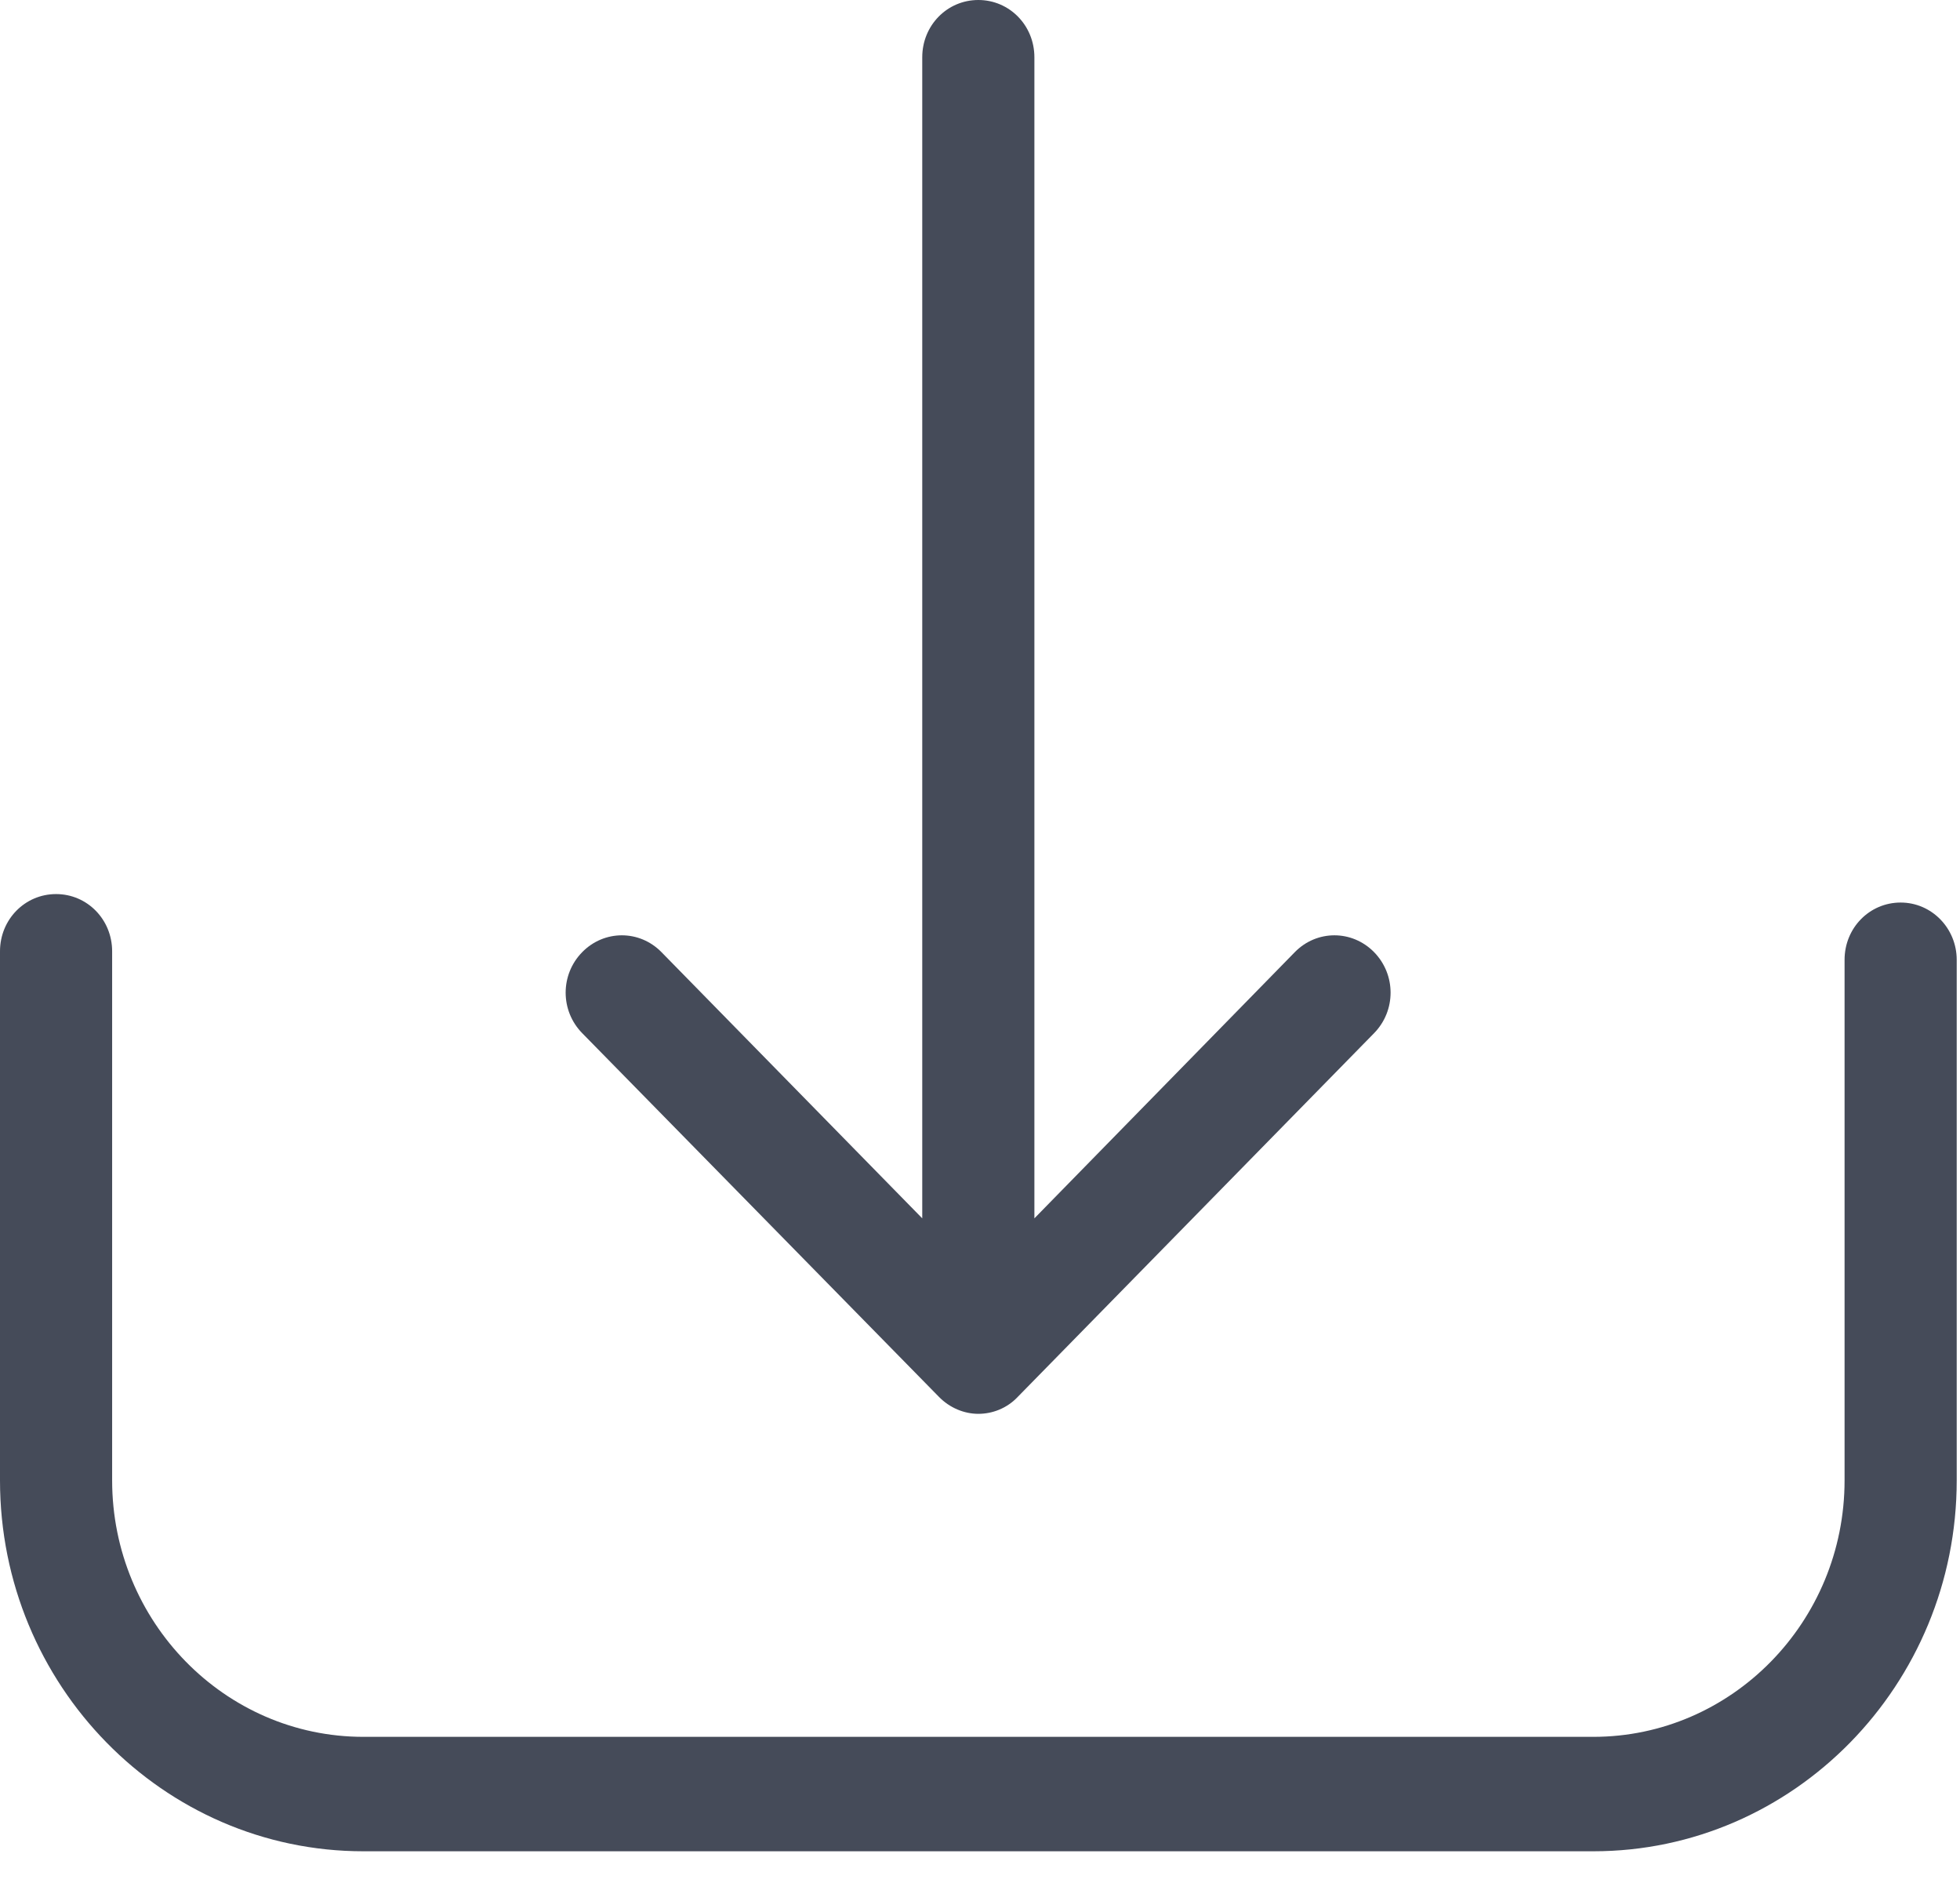 <svg width="28" height="27" viewBox="0 0 28 27" fill="none" xmlns="http://www.w3.org/2000/svg">
<g opacity="0.9">
<path d="M27.152 12.895C26.707 12.895 26.351 13.258 26.351 13.713V21.151C26.351 23.174 24.737 24.815 22.762 24.815H5.191C3.209 24.815 1.602 23.167 1.602 21.151V13.592C1.602 13.137 1.246 12.774 0.801 12.774C0.356 12.774 0 13.137 0 13.592V21.151C0 24.076 2.331 26.45 5.191 26.45H22.762C25.627 26.45 27.953 24.07 27.953 21.151V13.713C27.953 13.264 27.597 12.895 27.152 12.895Z" fill="#313747"/>
<path d="M13.413 19.957C13.567 20.115 13.774 20.2 13.976 20.2C14.178 20.2 14.386 20.121 14.54 19.957L19.63 14.761C19.944 14.44 19.944 13.925 19.63 13.604C19.315 13.283 18.811 13.283 18.497 13.604L14.777 17.407V0.818C14.777 0.363 14.421 0 13.976 0C13.531 0 13.175 0.363 13.175 0.818V17.407L9.45 13.604C9.136 13.283 8.631 13.283 8.317 13.604C8.002 13.925 8.002 14.44 8.317 14.761L13.413 19.957Z" fill="#313747"/>
</g>
</svg>

